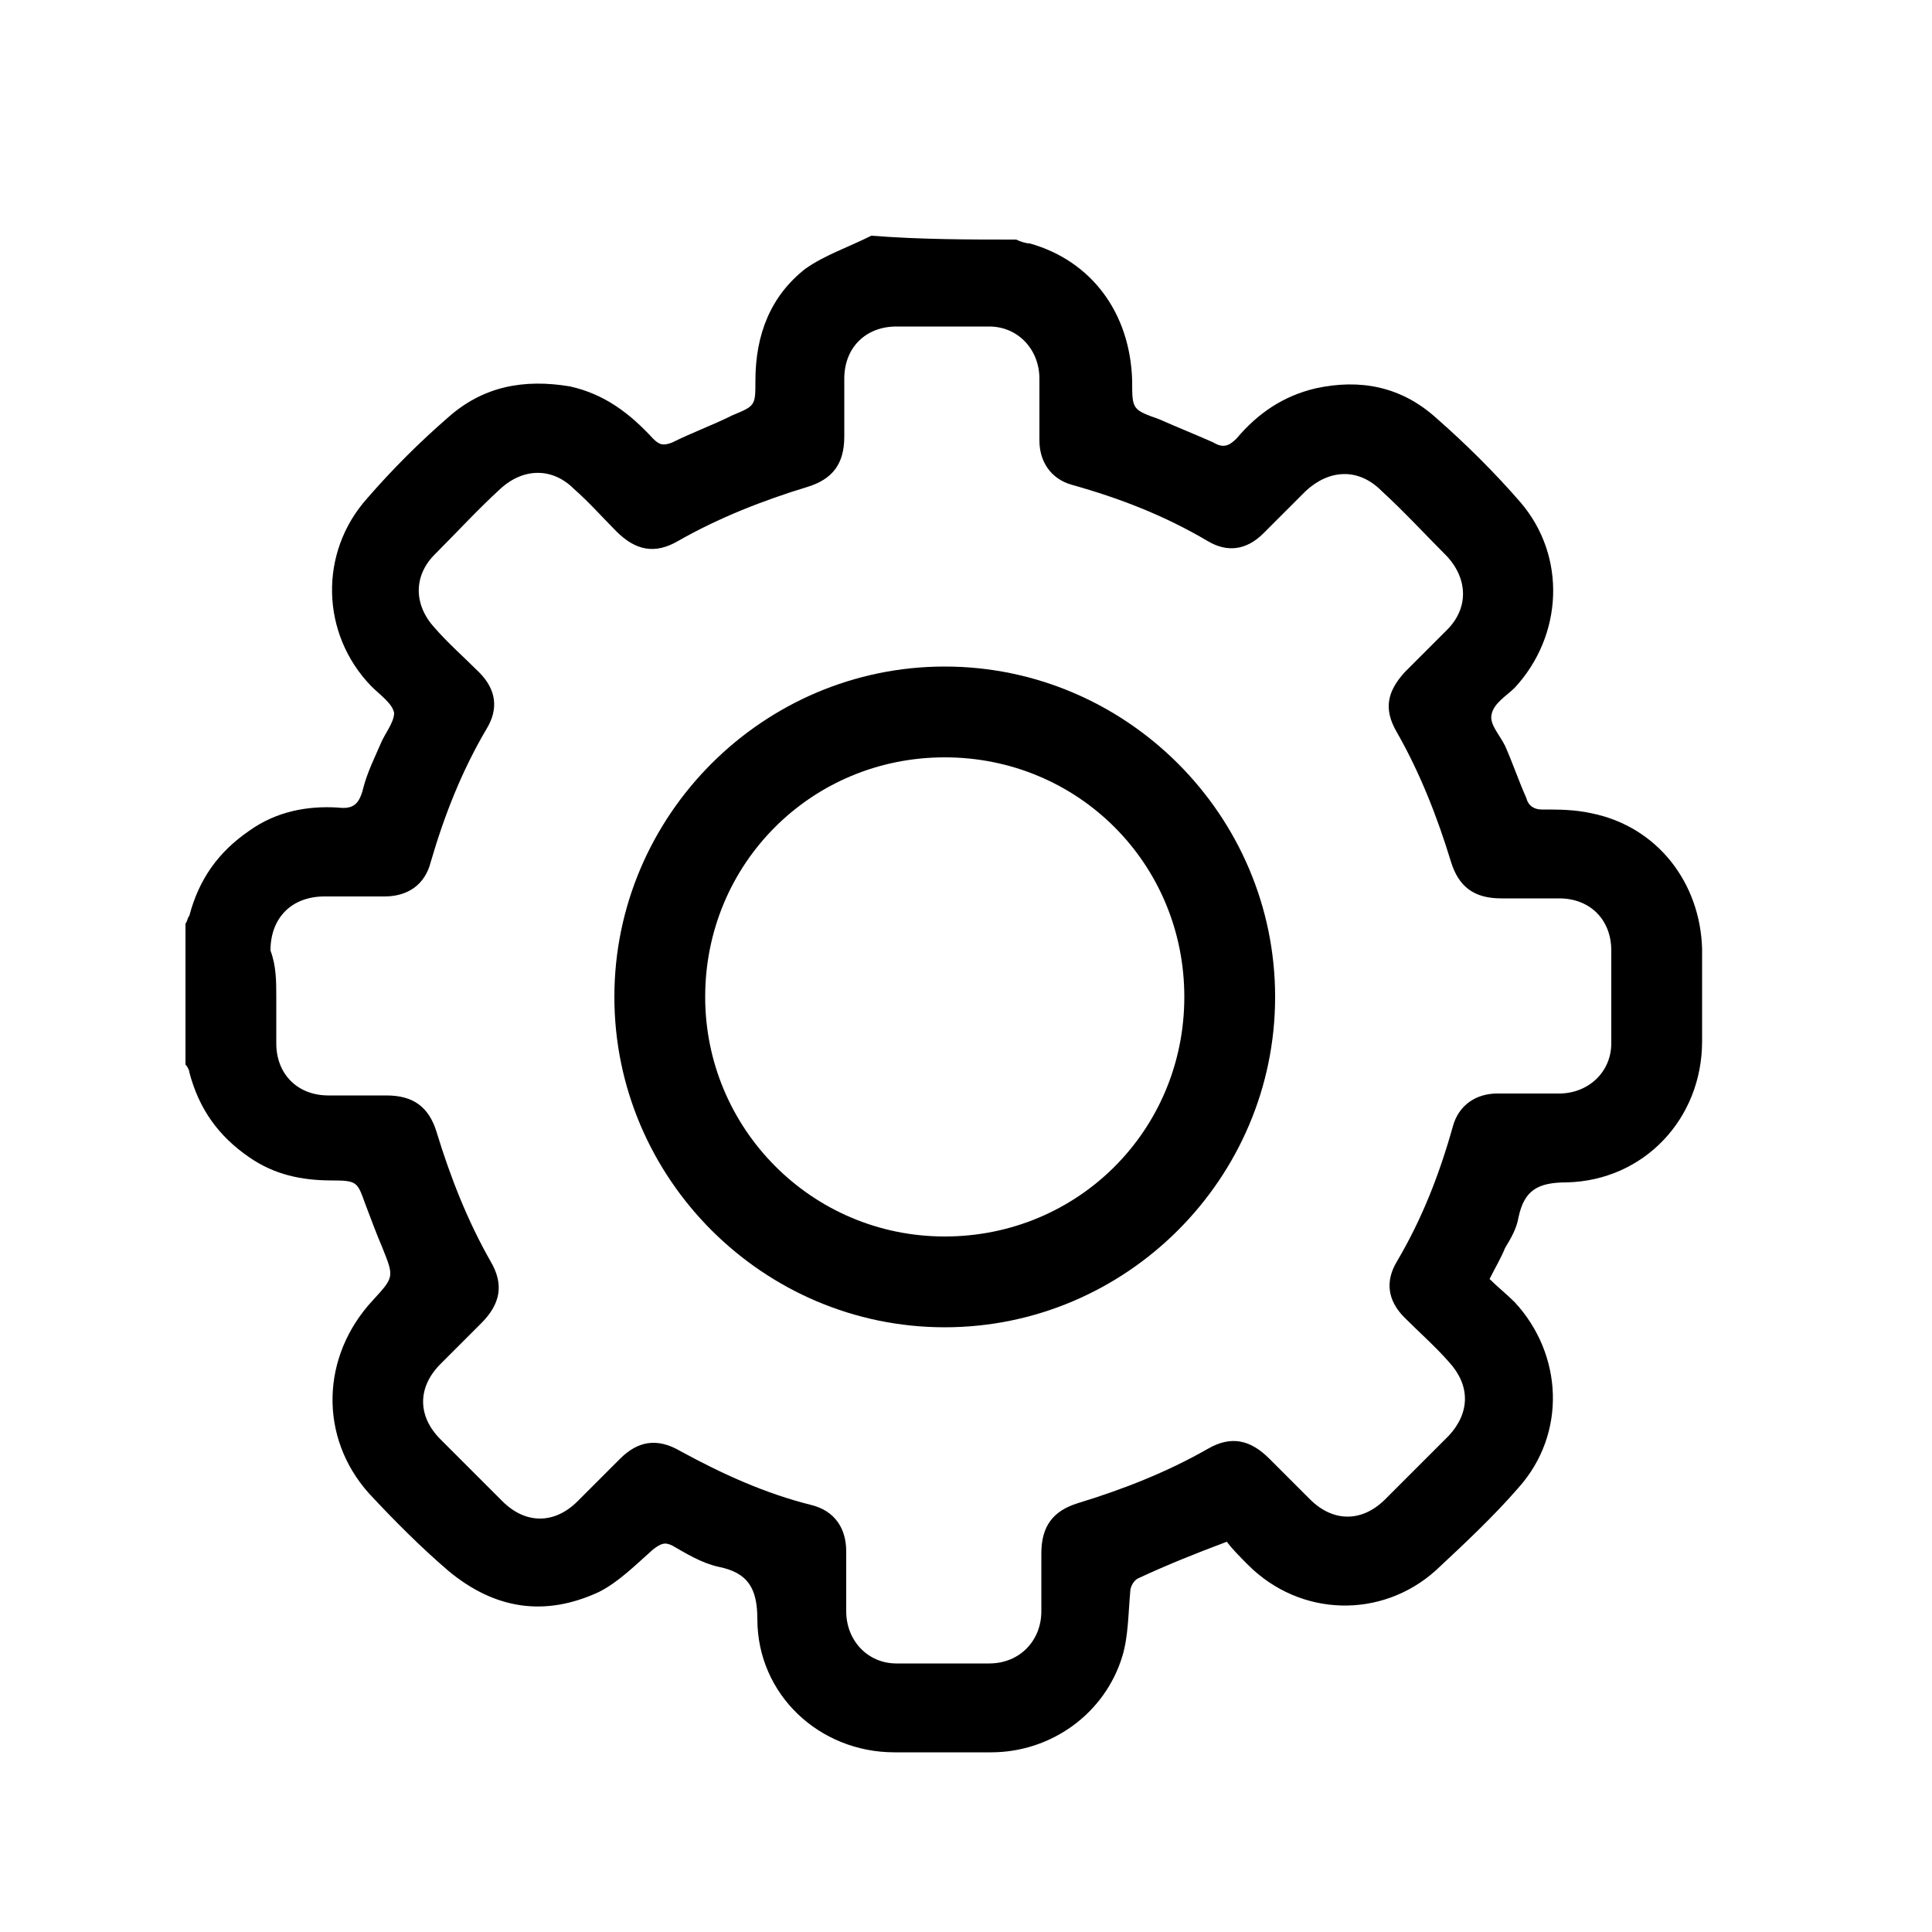 <?xml version="1.0" encoding="utf-8"?>
<!-- Generator: Adobe Illustrator 24.0.2, SVG Export Plug-In . SVG Version: 6.00 Build 0)  -->
<svg version="1.1" id="Livello_1" xmlns="http://www.w3.org/2000/svg" xmlns:xlink="http://www.w3.org/1999/xlink" x="0px" y="0px"
	 viewBox="0 0 100 100" style="enable-background:new 0 0 100 100;" xml:space="preserve">
<style type="text/css">
	.st0{fill:#1D1D1B;}
</style>
<g>
	<path d="M52.6,12.4c0.2,0.1,0.5,0.2,0.7,0.2c3.2,0.9,5.2,3.6,5.3,7.1c0,1.5,0,1.5,1.4,2c0.9,0.4,1.9,0.8,2.8,1.2
		c0.5,0.3,0.8,0.2,1.2-0.2c1.1-1.3,2.4-2.2,4.1-2.6c2.3-0.5,4.4-0.1,6.2,1.5c1.6,1.4,3.1,2.9,4.4,4.4c2.4,2.8,2.2,6.9-0.3,9.6
		c-0.4,0.4-1.1,0.8-1.2,1.4c-0.1,0.5,0.4,1,0.7,1.6c0.4,0.9,0.7,1.8,1.1,2.7c0.1,0.4,0.4,0.6,0.8,0.6c0.9,0,1.7,0,2.6,0.2
		c3.4,0.7,5.6,3.6,5.7,7c0,1.6,0,3.2,0,4.8c0,4-3,7.2-7,7.3c-1.5,0-2.2,0.4-2.5,1.8c-0.1,0.6-0.4,1.1-0.7,1.6
		c-0.2,0.5-0.5,1-0.8,1.6c0.4,0.4,0.9,0.8,1.3,1.2c2.5,2.7,2.7,6.8,0.2,9.6c-1.3,1.5-2.8,2.9-4.3,4.3c-2.8,2.5-7,2.4-9.7-0.3
		c-0.4-0.4-0.8-0.8-1.1-1.2c-1.6,0.6-3.1,1.2-4.6,1.9c-0.2,0.1-0.4,0.4-0.4,0.7c-0.1,1.1-0.1,2.3-0.4,3.3c-0.9,3-3.7,5-6.8,5
		c-1.7,0-3.3,0-5,0c-3.9,0-7.1-3-7.1-6.9c0-1.6-0.5-2.4-2-2.7c-0.9-0.2-1.7-0.7-2.4-1.1c-0.4-0.2-0.6-0.1-1,0.2
		c-0.9,0.8-1.8,1.7-2.8,2.2c-2.8,1.3-5.4,0.9-7.8-1.1c-1.4-1.2-2.8-2.6-4.1-4c-2.6-2.9-2.5-7.1,0.2-10c1.1-1.2,1.1-1.2,0.5-2.7
		c-0.3-0.7-0.6-1.5-0.9-2.3c-0.4-1.1-0.4-1.2-1.7-1.2c-1.6,0-3-0.3-4.3-1.2c-1.6-1.1-2.6-2.5-3.1-4.4c0-0.1-0.1-0.3-0.2-0.4
		c0-2.4,0-4.9,0-7.3c0.1-0.1,0.1-0.3,0.2-0.4c0.5-1.9,1.5-3.3,3.1-4.4c1.4-1,3-1.3,4.6-1.2c0.8,0.1,1.1-0.2,1.3-1
		c0.2-0.8,0.6-1.6,0.9-2.3c0.2-0.5,0.7-1.1,0.7-1.6c-0.1-0.5-0.7-0.9-1.2-1.4c-2.6-2.7-2.7-6.9-0.2-9.7c1.3-1.5,2.7-2.9,4.2-4.2
		c1.8-1.6,3.9-2,6.3-1.6c1.8,0.4,3.1,1.4,4.3,2.7c0.3,0.3,0.5,0.4,1,0.2c1-0.5,2.1-0.9,3.1-1.4c1.2-0.5,1.2-0.5,1.2-1.8
		c0-2.4,0.8-4.4,2.6-5.8c1-0.7,2.2-1.1,3.4-1.7C47.7,12.4,50.1,12.4,52.6,12.4z M14.3,51.6c0,0.8,0,1.6,0,2.4c0,1.6,1.1,2.7,2.7,2.7
		c1,0,2,0,3,0c1.4,0,2.2,0.6,2.6,1.9c0.7,2.3,1.6,4.6,2.8,6.7c0.7,1.2,0.5,2.2-0.5,3.2c-0.7,0.7-1.4,1.4-2.1,2.1
		c-1.2,1.2-1.2,2.7,0,3.9c1.1,1.1,2.2,2.2,3.2,3.2c1.2,1.2,2.7,1.2,3.9,0c0.7-0.7,1.4-1.4,2.2-2.2c0.9-0.9,1.9-1.1,3.1-0.4
		c2.2,1.2,4.4,2.2,6.8,2.8c1.2,0.3,1.8,1.2,1.8,2.4c0,1,0,2.1,0,3.1c0,1.5,1.1,2.7,2.6,2.7c1.6,0,3.2,0,4.8,0c1.6,0,2.7-1.2,2.7-2.7
		c0-1,0-2,0-3c0-1.4,0.6-2.2,1.9-2.6c2.3-0.7,4.6-1.6,6.7-2.8c1.2-0.7,2.2-0.5,3.2,0.5c0.7,0.7,1.4,1.4,2.1,2.1
		c1.2,1.2,2.7,1.2,3.9,0c1.1-1.1,2.2-2.2,3.3-3.3c1.1-1.2,1.1-2.6,0-3.8c-0.7-0.8-1.5-1.5-2.3-2.3c-0.9-0.9-1-1.9-0.4-2.9
		c1.3-2.2,2.2-4.5,2.9-7c0.3-1.1,1.2-1.7,2.3-1.7c1.1,0,2.1,0,3.2,0c1.5,0,2.7-1.1,2.7-2.6c0-1.6,0-3.2,0-4.8c0-1.6-1.1-2.7-2.7-2.7
		c-1,0-2,0-3,0c-1.4,0-2.2-0.6-2.6-1.9c-0.7-2.3-1.6-4.6-2.8-6.7c-0.7-1.2-0.5-2.1,0.4-3.1c0.7-0.7,1.5-1.5,2.2-2.2
		c1.1-1.1,1.1-2.6,0-3.8c-1.1-1.1-2.2-2.3-3.4-3.4c-1.2-1.2-2.7-1.1-3.9,0c-0.7,0.7-1.5,1.5-2.2,2.2c-0.9,0.9-1.9,1-2.9,0.4
		c-2.2-1.3-4.5-2.2-7-2.9c-1.1-0.3-1.7-1.2-1.7-2.3c0-1.1,0-2.1,0-3.2c0-1.5-1.1-2.7-2.6-2.7c-1.6,0-3.2,0-4.8,0
		c-1.6,0-2.7,1.1-2.7,2.7c0,1,0,2,0,3c0,1.4-0.6,2.2-1.9,2.6c-2.3,0.7-4.6,1.6-6.7,2.8c-1.2,0.7-2.2,0.5-3.2-0.5
		c-0.7-0.7-1.4-1.5-2.2-2.2c-1.1-1.1-2.6-1.1-3.8,0c-1.2,1.1-2.3,2.3-3.4,3.4c-1.1,1.1-1.1,2.6,0,3.8c0.7,0.8,1.5,1.5,2.3,2.3
		c0.9,0.9,1,1.9,0.4,2.9c-1.3,2.2-2.2,4.5-2.9,6.9c-0.3,1.2-1.2,1.8-2.4,1.8c-1,0-2,0-3.1,0c-1.7,0-2.8,1.1-2.8,2.8
		C14.3,50,14.3,50.8,14.3,51.6z"/>
	<path d="M48.9,34.5c9.4,0,17.1,7.7,17.1,17.1c0,9.4-7.7,17.1-17.1,17.1c-9.4,0-17.1-7.7-17.1-17.1C31.8,42.2,39.5,34.5,48.9,34.5z
		 M61.3,51.6c0-6.9-5.5-12.4-12.4-12.4c-6.9,0-12.4,5.5-12.4,12.4C36.5,58.4,42,64,48.9,64C55.8,64,61.3,58.5,61.3,51.6z"/>
</g>
</svg>
